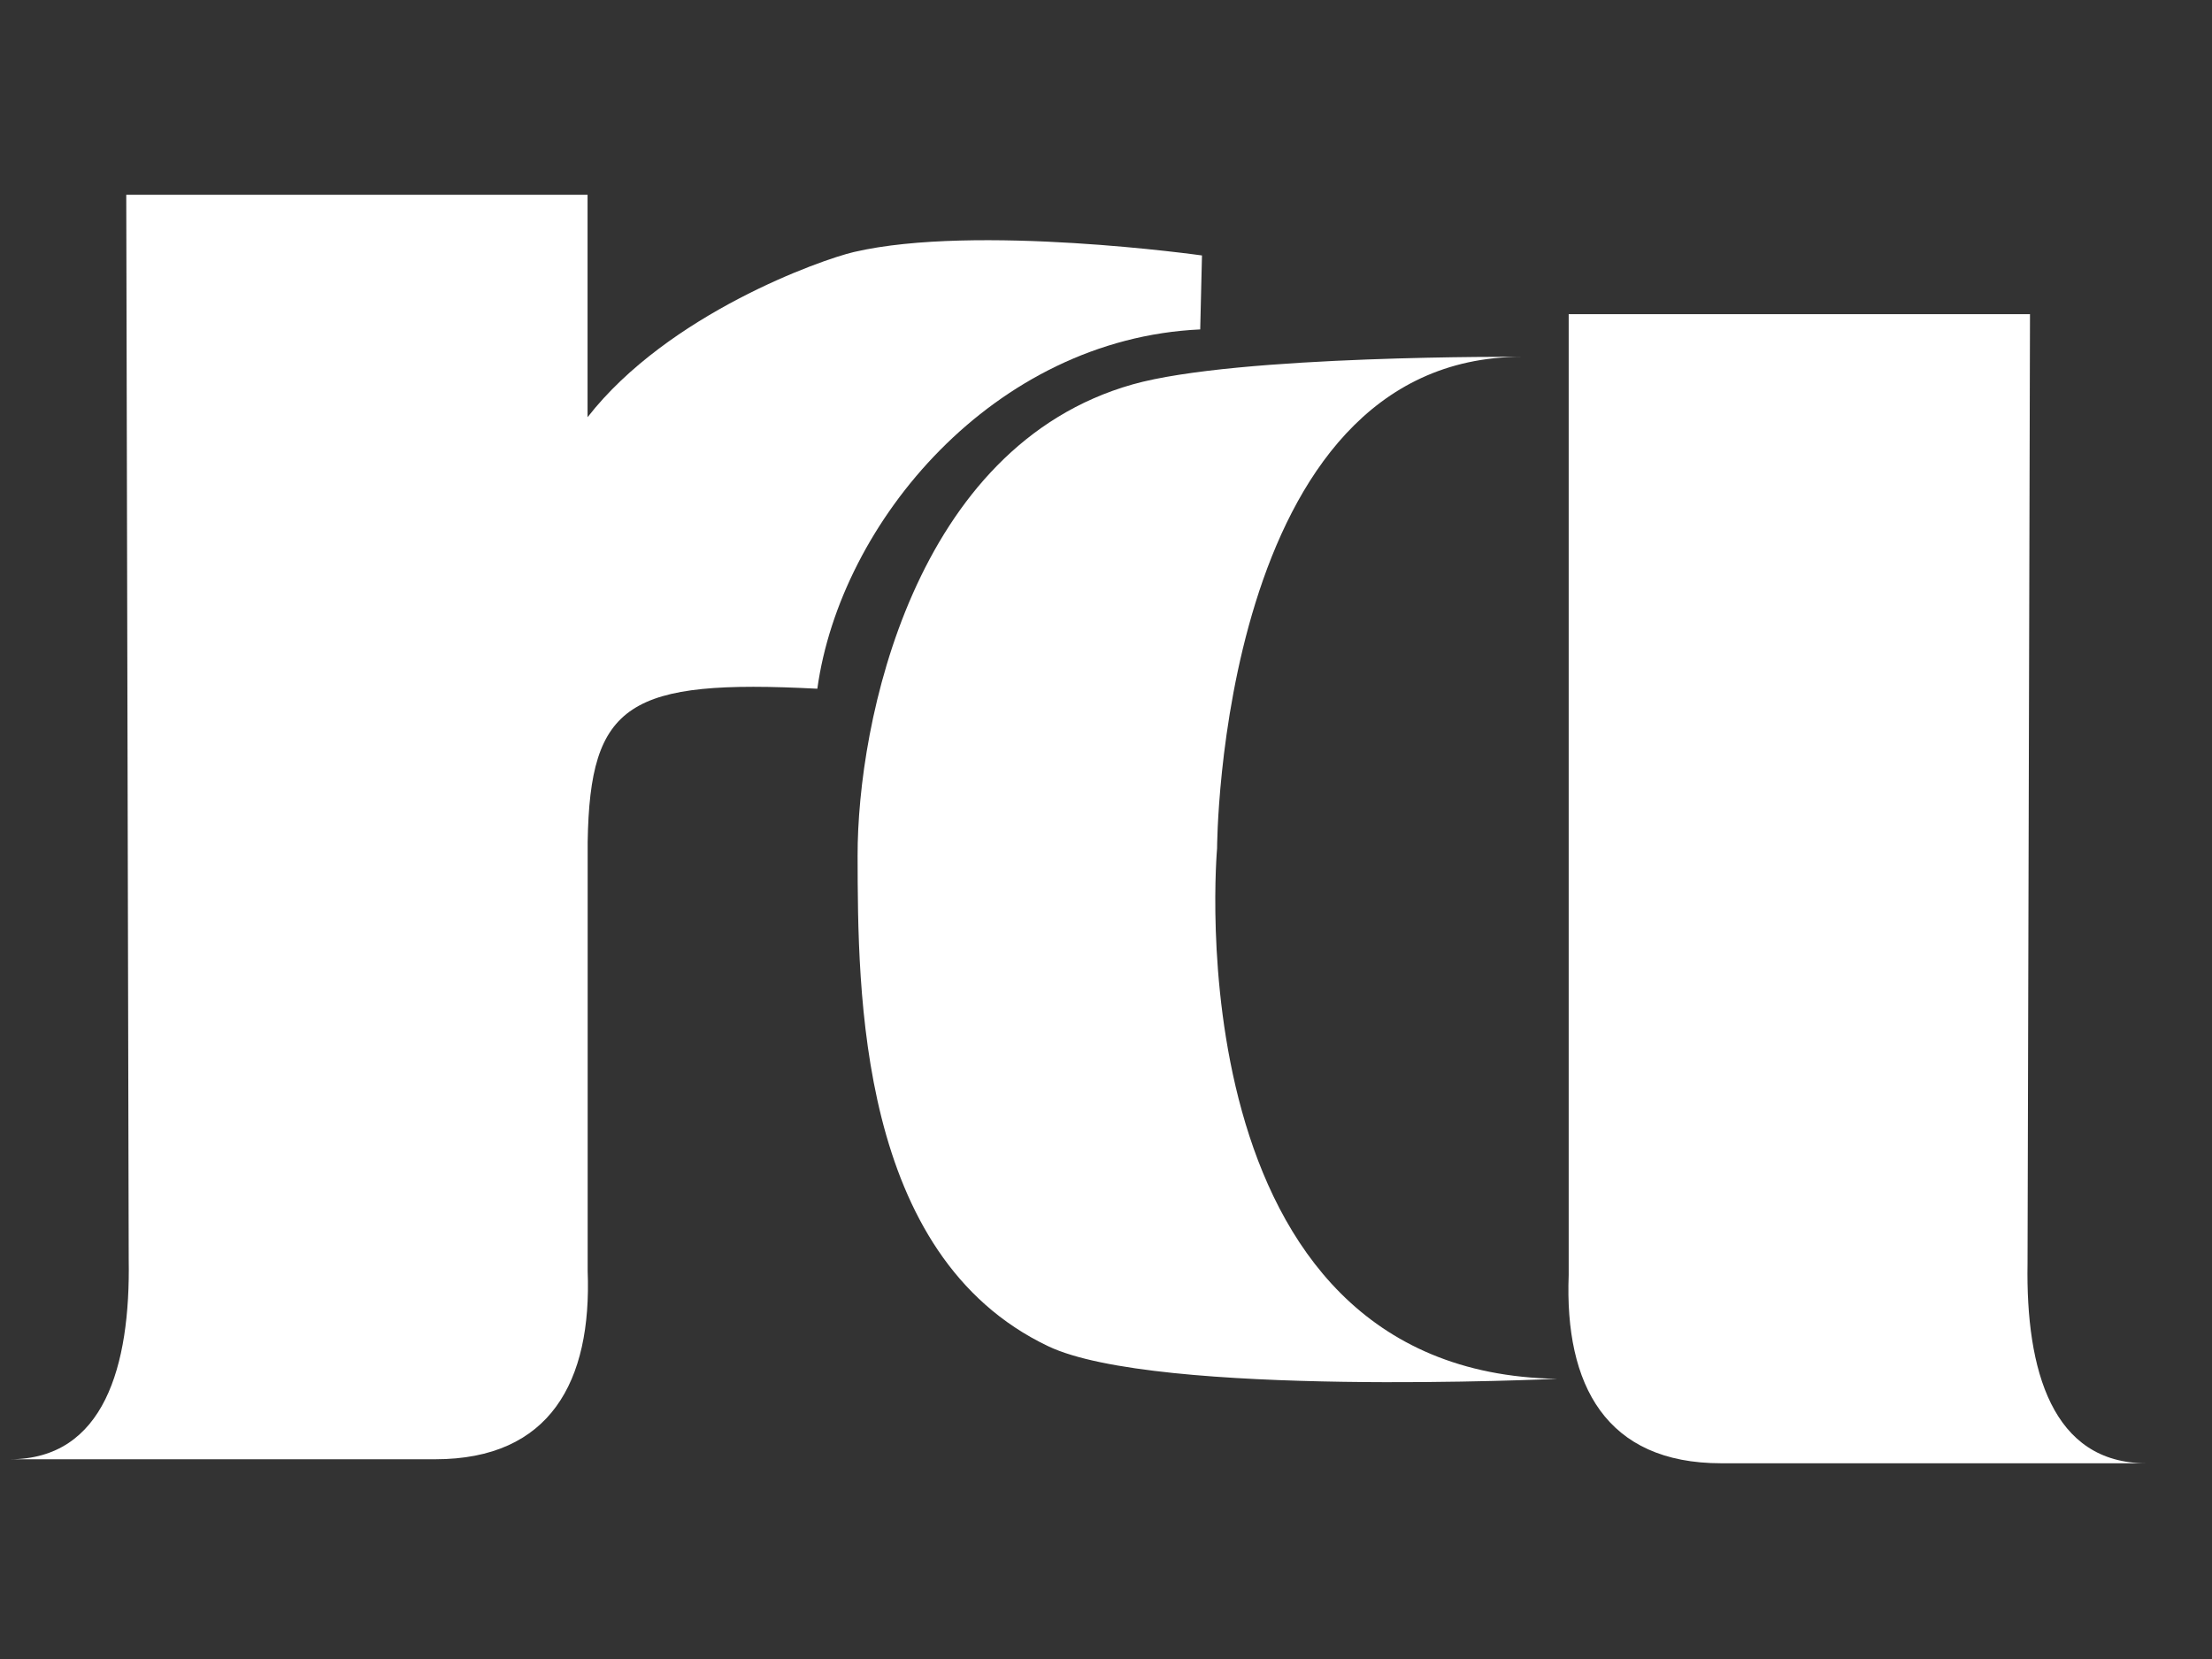<svg id="Layer_1" data-name="Layer 1" xmlns="http://www.w3.org/2000/svg" viewBox="0 0 640 480"><rect x="0" y="0" width="640" height="480" fill="#333333" stroke="none"/><defs><style>.cls-1{fill:#fff;}</style></defs><title>Artboard 1</title><path class="cls-1" d="M36.53,56.35H170v64.36c23.31-29.88,67.53-45.58,77.08-47.8,35.32-8.22,100.69,1,100.69,1l-.51,21.4C287.58,98.06,243.14,151,236.48,199.27c-54.6-2.82-65.79,4.09-66.45,44.33V367.76c1.22,31.91-10.82,54.45-44.12,54.45H2.87c27.2,0,34.9-26.89,34.37-57.78Z"/><path class="cls-1" d="M440.3,103.24c-87.88,0-88.16,142.23-88.16,142.23s-13.62,151.69,98.42,153.46c0,0-116,5.46-147.27-9.42-55.16-26.24-55.07-102.73-55.16-141.89-.08-38.52,16.24-118.48,79.57-136.4C358,102.65,440.3,103.24,440.3,103.24Z"/><path class="cls-1" d="M587.34,90.9H453.87v31l0,122.89V368.91c-1.22,31.91,10.82,54.46,44.13,54.46H621c-27.2,0-34.9-26.89-34.37-57.79Z"/></svg>